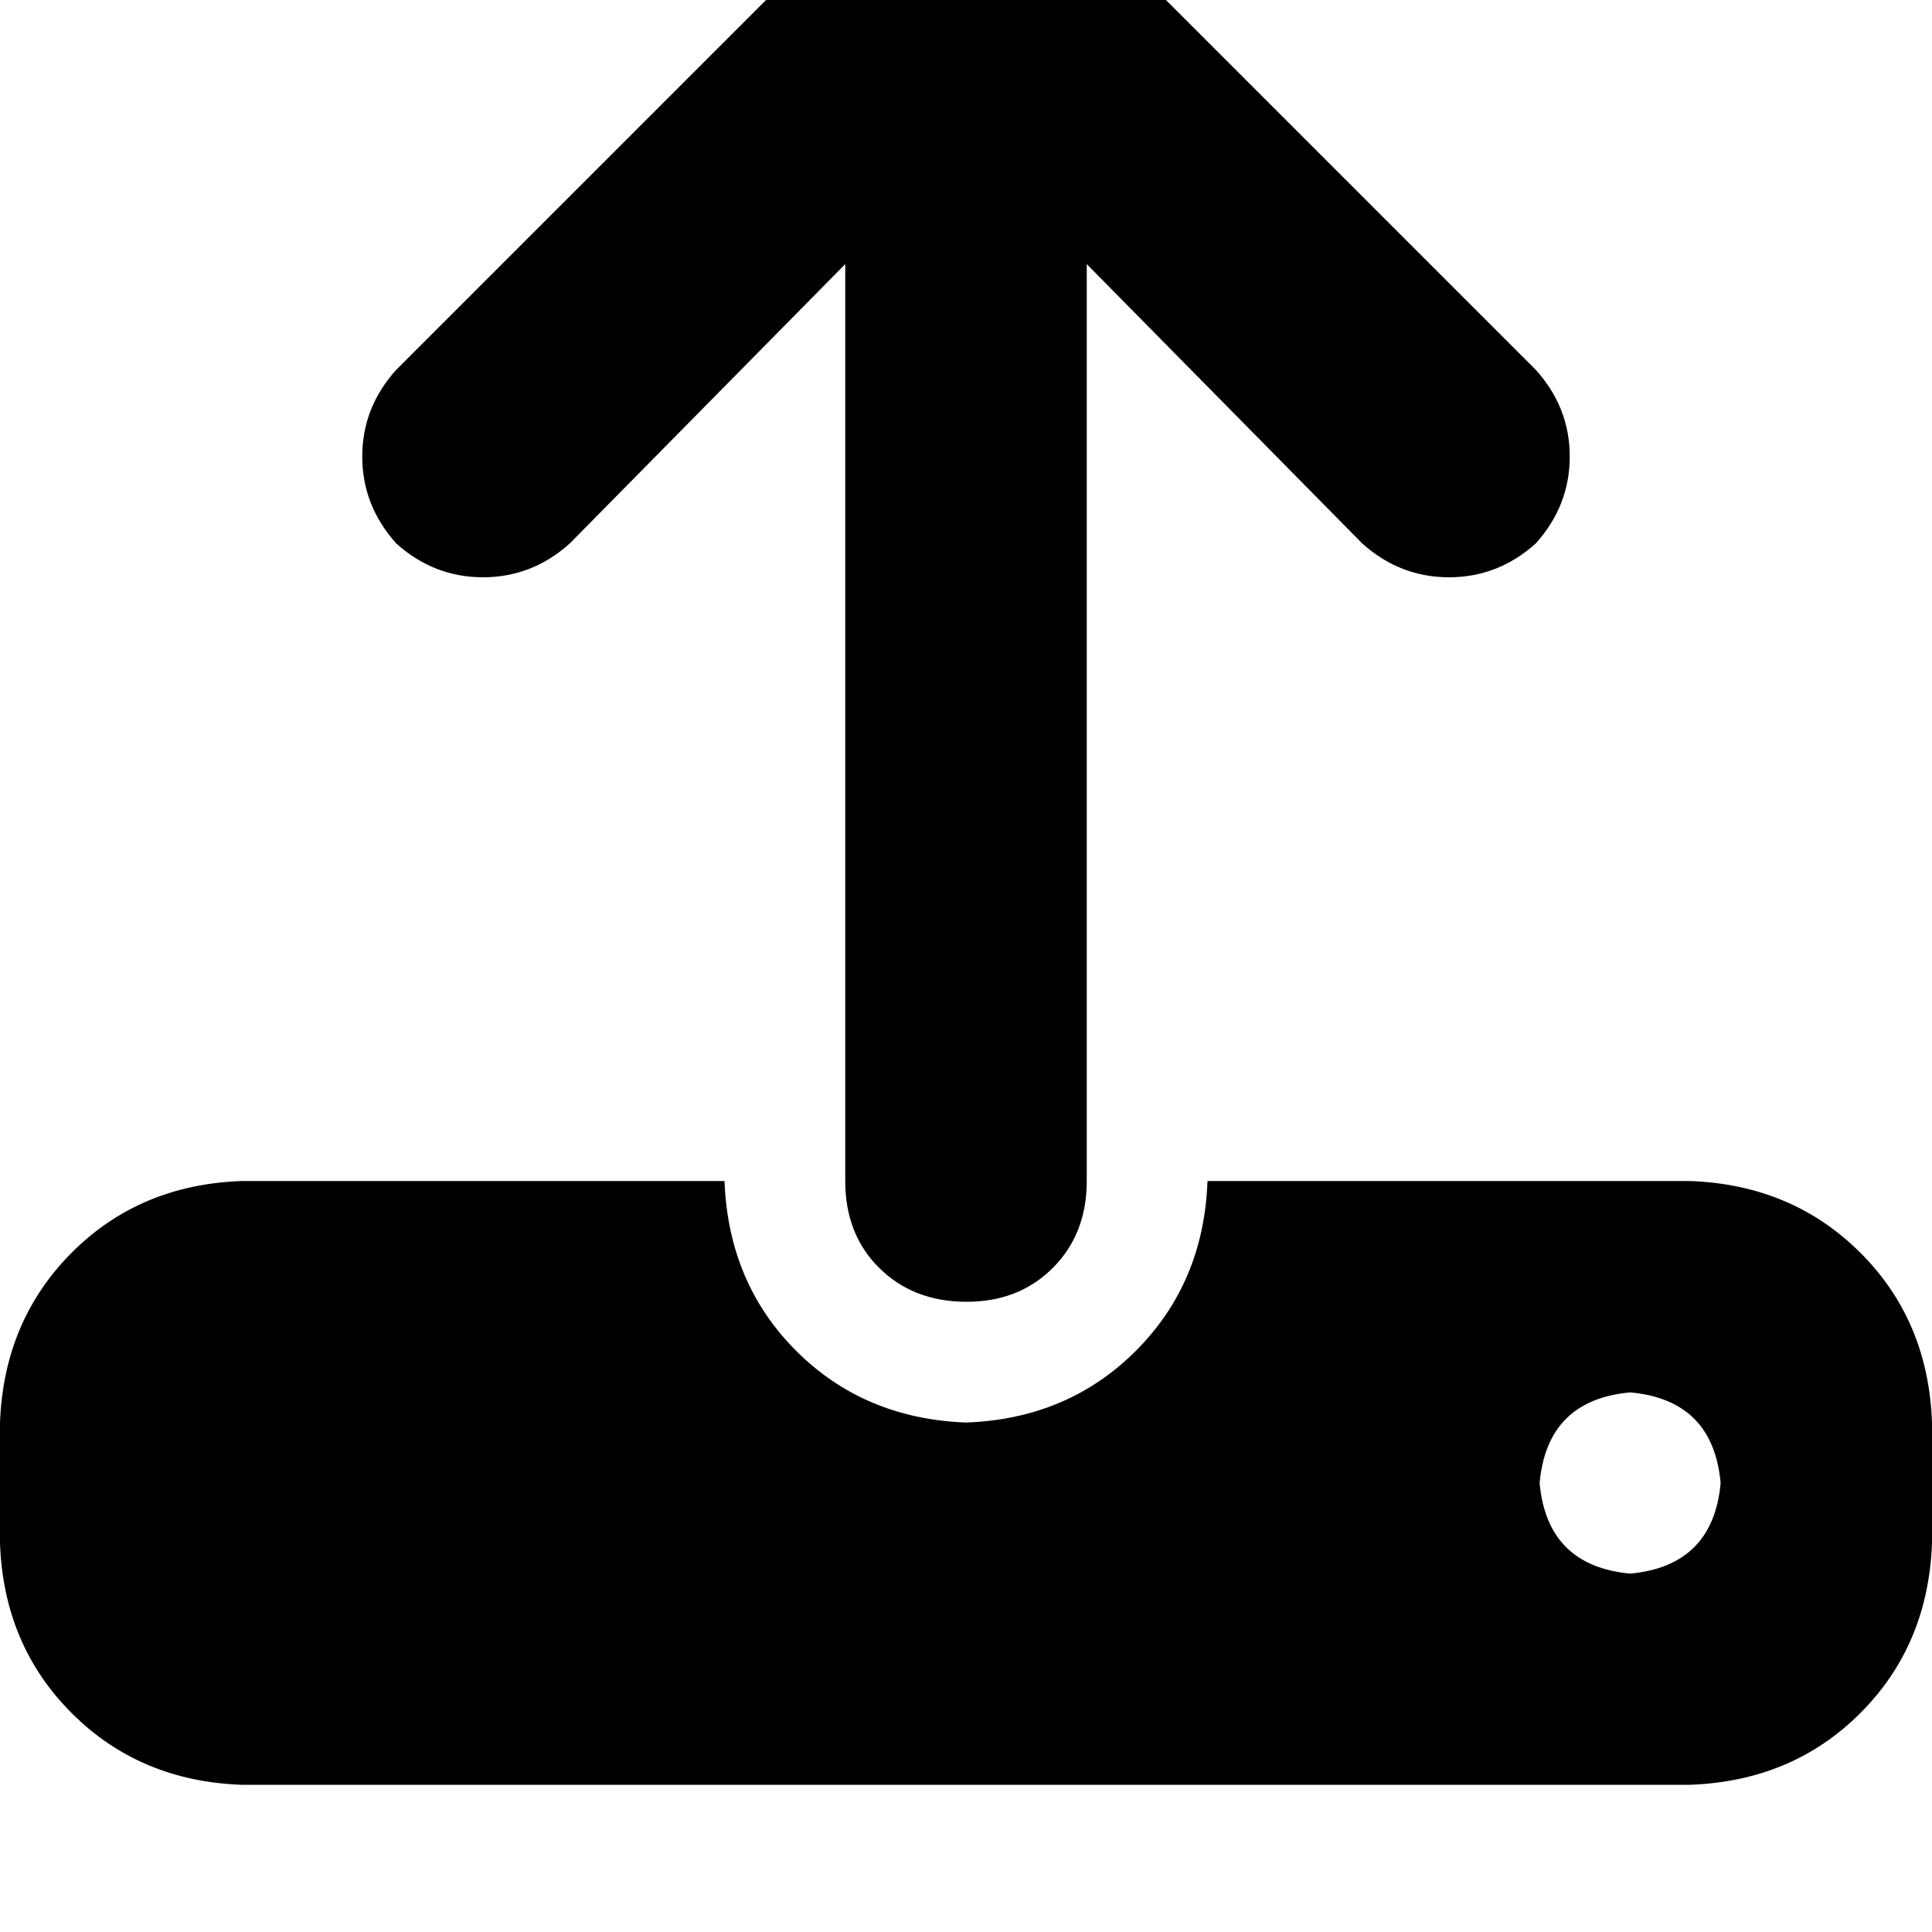 <svg height="1000" width="1000" xmlns="http://www.w3.org/2000/svg"><path d="M562.5 136.7v474.6V136.7v474.6q0 27.4 -17.6 45T500 673.8t-44.9 -17.5 -17.6 -45V136.7L294.9 281.3q-19.5 17.5 -44.9 17.5t-44.9 -17.5q-17.6 -19.6 -17.6 -45t17.6 -44.9l250 -250q19.5 -17.6 44.9 -17.6t44.9 17.6l250 250q17.6 19.5 17.6 44.9t-17.6 45q-19.5 17.5 -44.9 17.5t-44.9 -17.5L562.5 136.7zM125 611.3h250H125h250q2 52.8 37.1 87.9t87.9 37.1q52.7 -1.9 87.9 -37.1T625 611.3h250q52.7 2 87.9 37.1t37.1 87.9v62.5q-2 52.8 -37.1 87.9T875 923.8H125Q72.3 921.9 37.1 886.7T0 798.8v-62.5q2 -52.7 37.1 -87.9T125 611.3zm718.8 203.2q42.9 -4 46.8 -46.9 -3.9 -43 -46.8 -46.9 -43 3.9 -46.9 46.9 3.9 42.9 46.9 46.9z"/></svg>